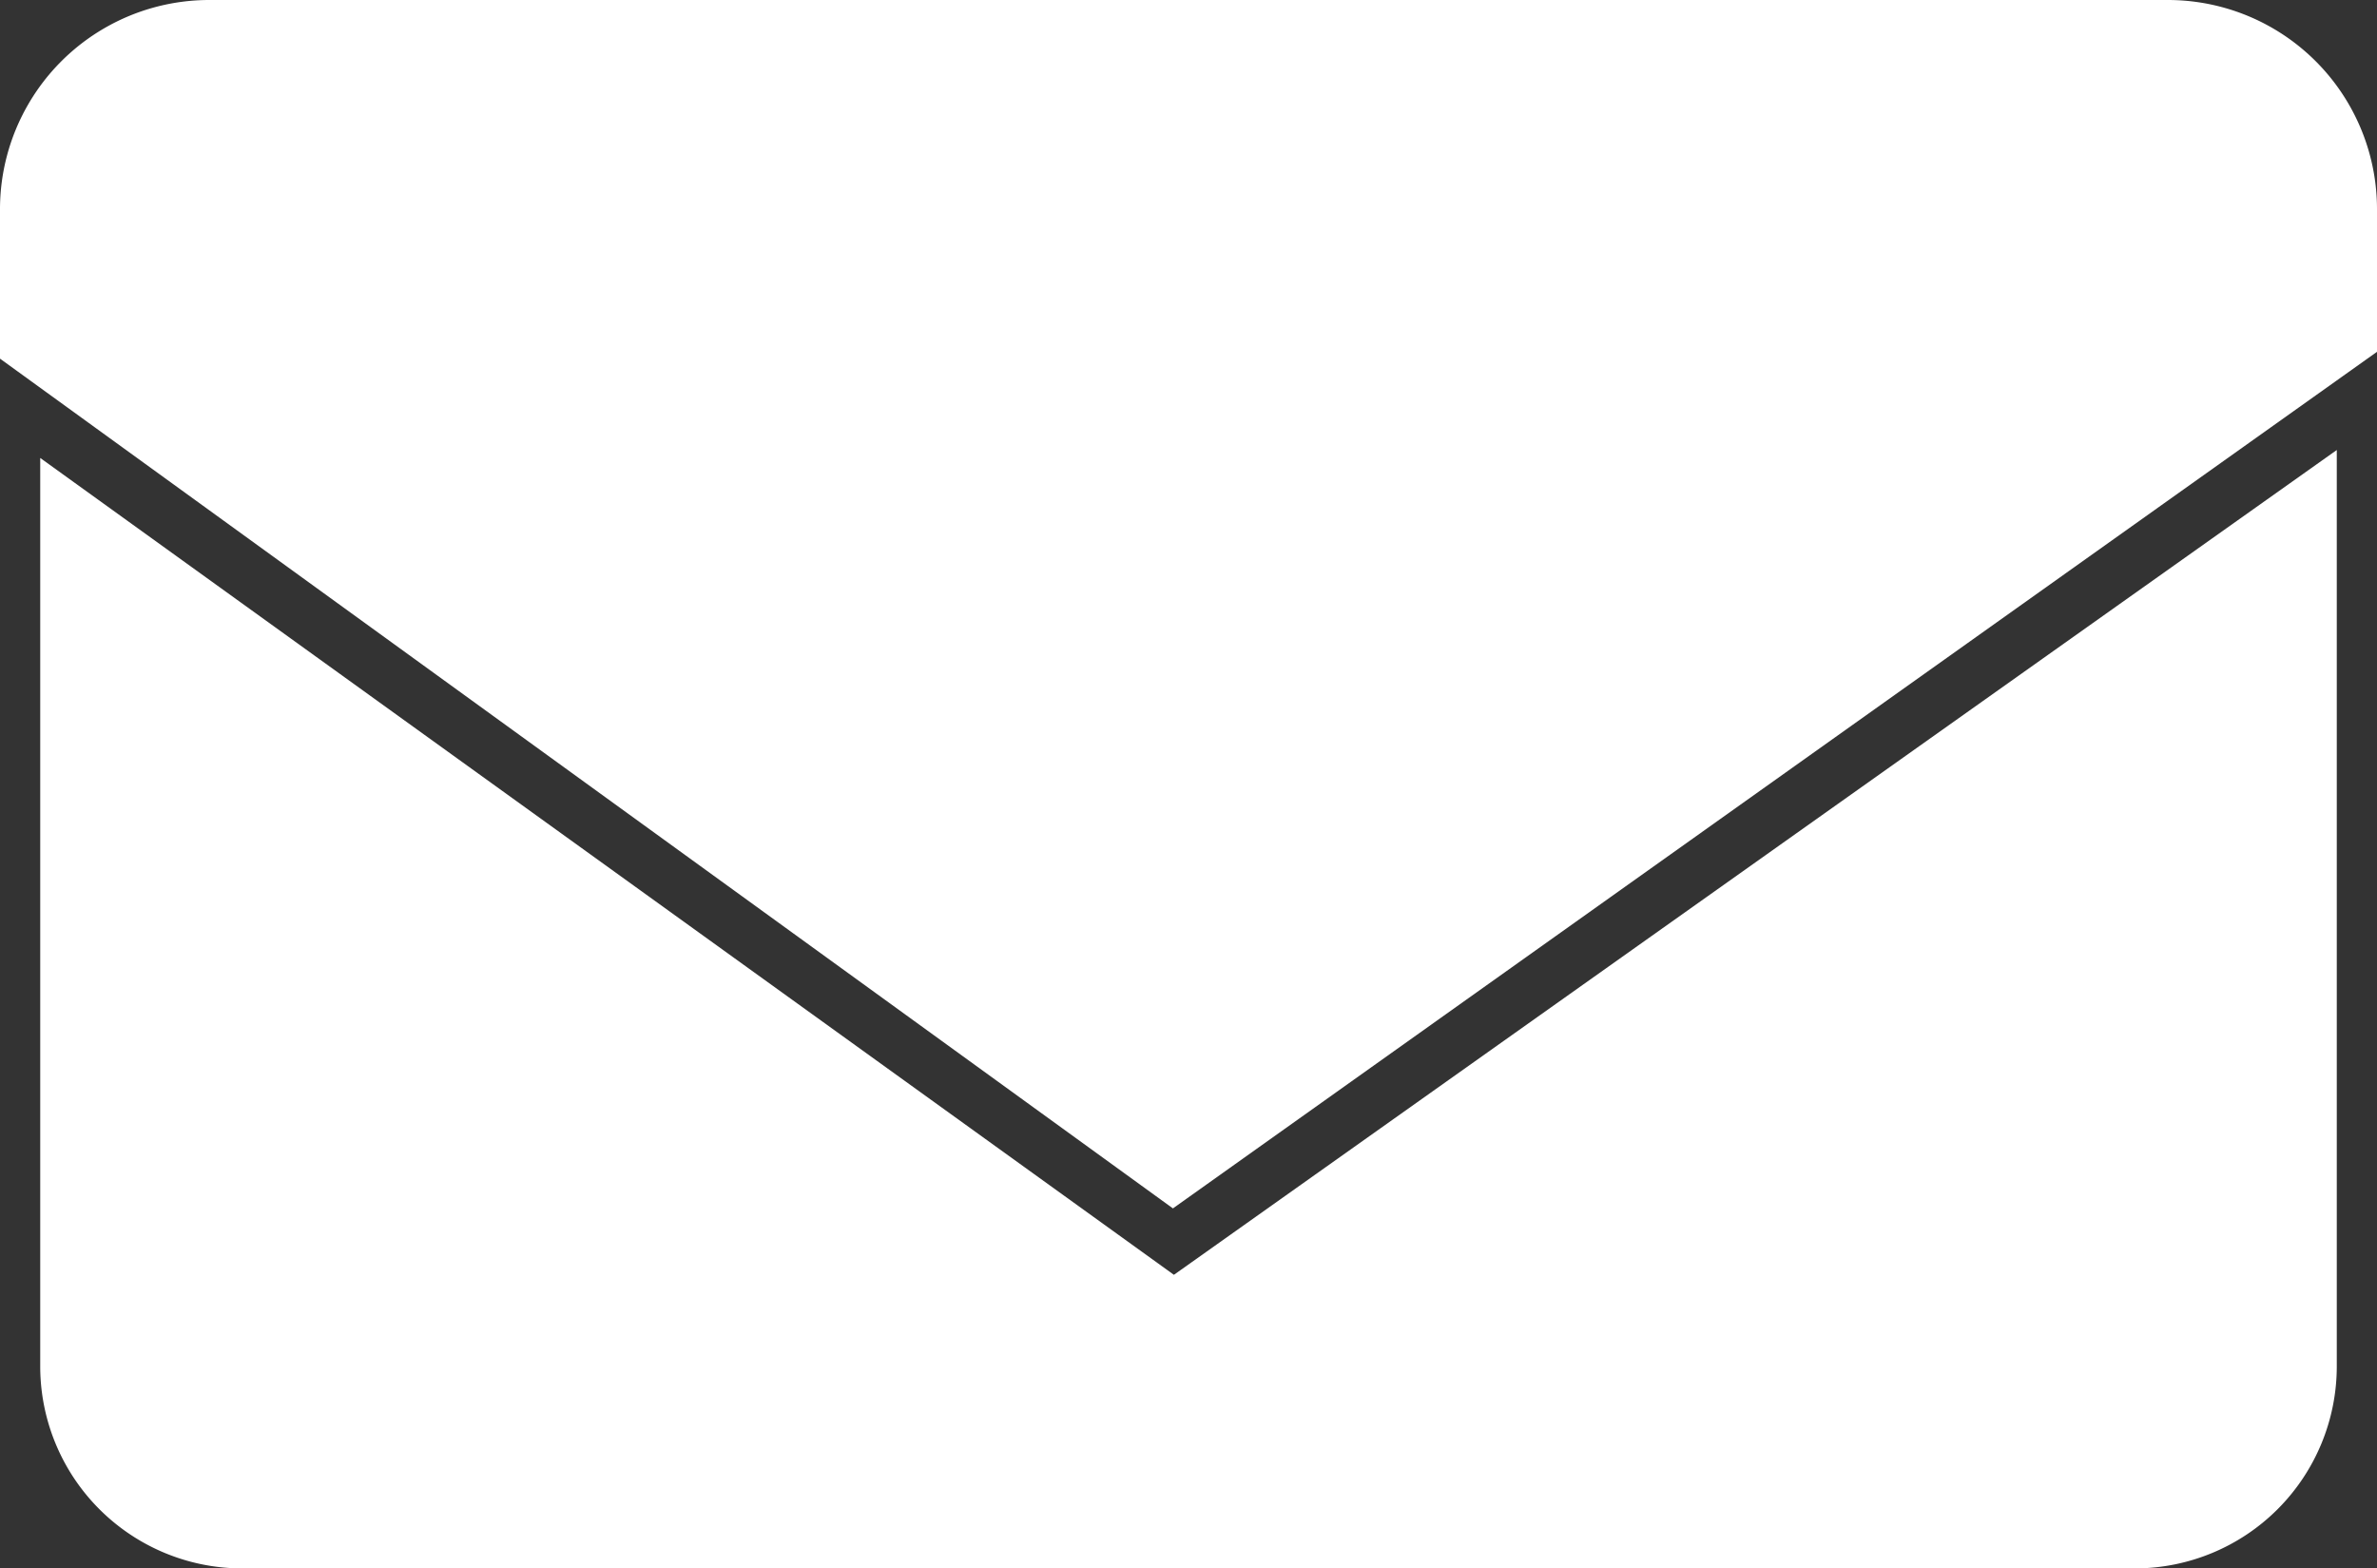 <svg xmlns="http://www.w3.org/2000/svg" viewBox="0 0 191.49 126.34"><rect x="0" y="0" width="191.49" height="126.34" fill="#333333" stroke="none"/><defs><style>.cls-1{fill:#fff;}</style></defs><title>Asset 3</title><g id="Layer_2" data-name="Layer 2"><g id="Layer_1-2" data-name="Layer 1"><path class="cls-1" d="M191.49,16.85V28.34l-97,69L0,28.89v-12A16.86,16.86,0,0,1,16.86,0H174.64A16.85,16.85,0,0,1,191.49,16.85Z"/><path class="cls-1" d="M94.57,102.69l93.68-66.44v73.81A16.28,16.28,0,0,1,172,126.34H19.53A16.28,16.28,0,0,1,3.24,110.06V36.89Z"/></g></g></svg>